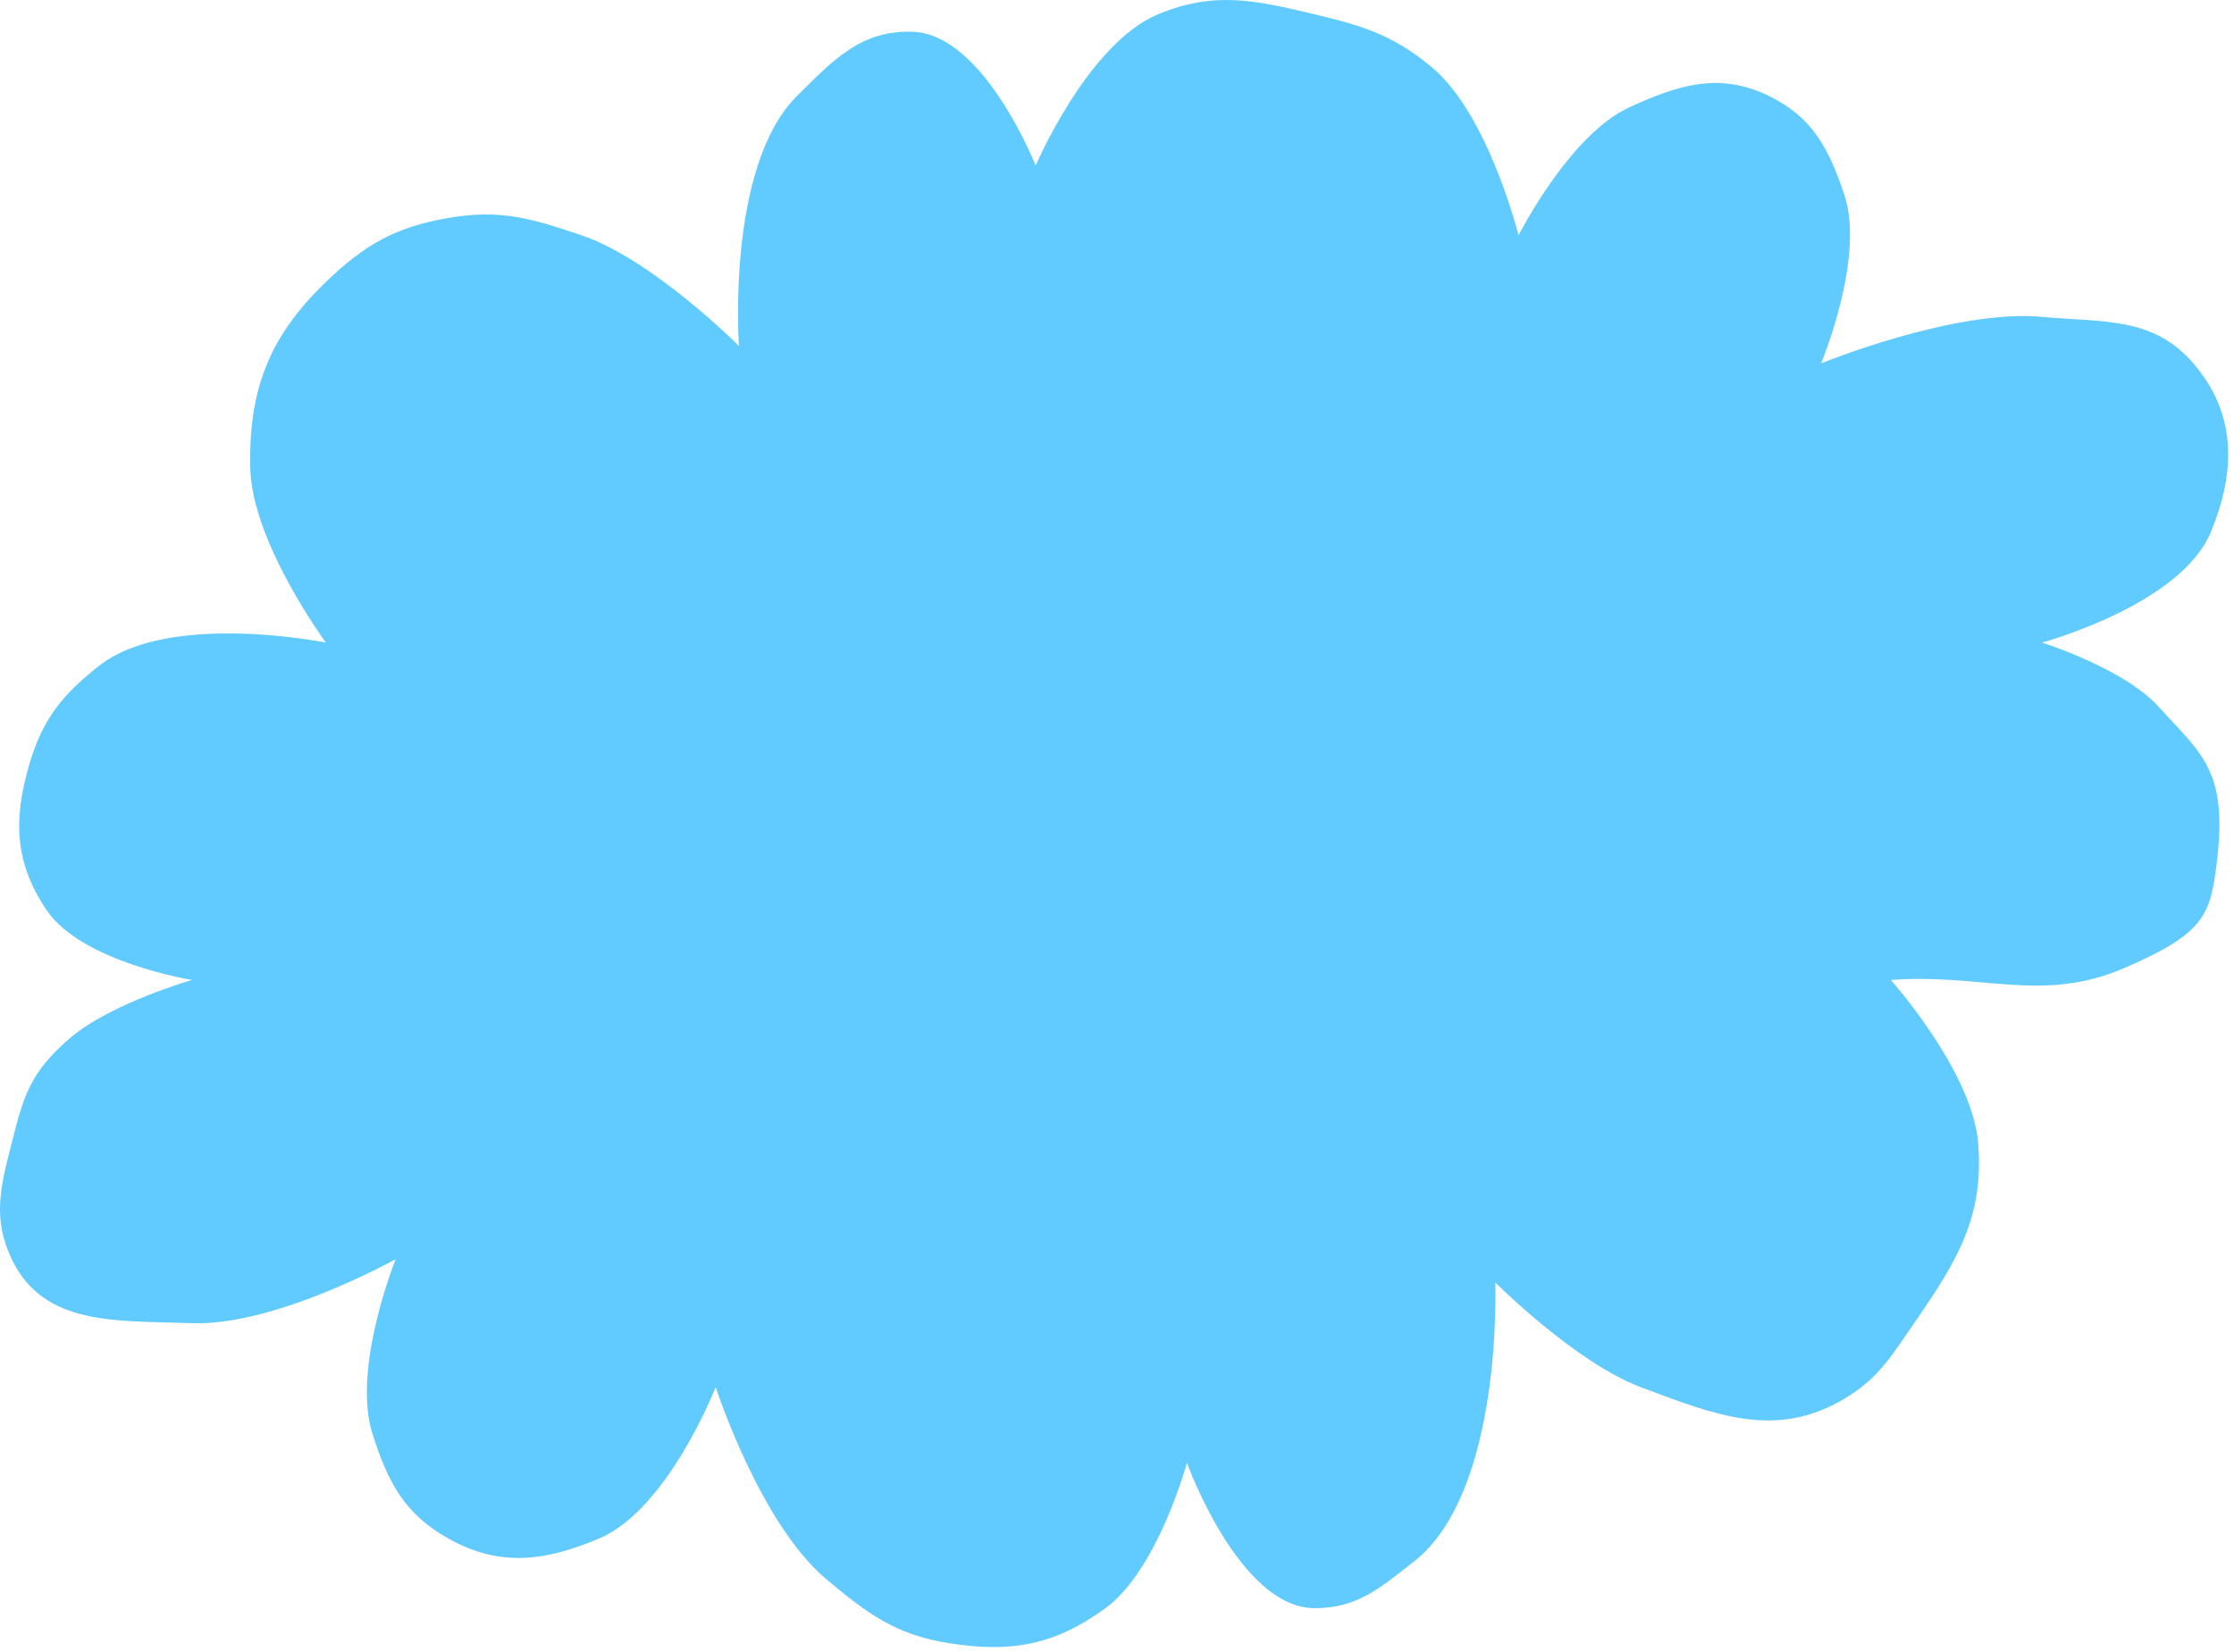 <svg width="192" height="142" viewBox="0 0 192 142" fill="none" xmlns="http://www.w3.org/2000/svg">
<path d="M140.009 9.237C134.856 11.616 130.509 20.237 130.509 20.237C130.509 20.237 127.927 9.794 123.009 5.737C119.706 3.011 117.175 2.228 113.009 1.237C107.88 0.016 104.375 -0.792 99.509 1.237C93.486 3.748 89.009 14.237 89.009 14.237C89.009 14.237 84.585 3 78.509 2.737C74.056 2.544 71.673 5.098 68.509 8.237C62.389 14.308 63.509 29.737 63.509 29.737C63.509 29.737 56.111 22.316 50.009 20.237C45.722 18.776 42.971 17.957 38.509 18.737C33.949 19.533 31.346 21.029 28.009 24.237C23.147 28.911 21.354 33.494 21.509 40.237C21.656 46.619 28.009 55.237 28.009 55.237C28.009 55.237 14.52 52.497 8.509 57.237C5.319 59.753 3.648 61.837 2.509 65.737C1.131 70.456 1.254 74.165 4.009 78.237C7.044 82.721 16.509 84.237 16.509 84.237C16.509 84.237 9.509 86.237 6.009 89.237C2.548 92.204 2.014 94.294 1.042 98.109L1.009 98.237L0.979 98.355C0.029 102.077 -0.652 104.748 1.009 108.237C3.77 114.036 10.09 113.503 16.509 113.737C23.668 113.998 34.009 108.237 34.009 108.237C34.009 108.237 30.22 117.604 32.009 123.237C33.322 127.369 34.731 130.109 38.509 132.237C42.933 134.728 46.834 134.217 51.509 132.237C57.407 129.739 61.509 119.237 61.509 119.237C61.509 119.237 65.312 130.959 71.009 135.737C74.556 138.711 76.939 140.499 81.509 141.237C86.841 142.097 90.65 141.425 95.009 138.237C99.525 134.933 102.009 125.737 102.009 125.737C102.009 125.737 106.507 138.248 113.009 138.237C116.678 138.23 118.615 136.491 121.509 134.237C129.212 128.238 128.509 110.237 128.509 110.237C128.509 110.237 135.378 117.121 141.009 119.237C147.417 121.644 152.632 123.747 158.509 120.237C161.475 118.465 162.545 116.579 164.509 113.737C168.161 108.453 170.542 104.637 170.009 98.237C169.494 92.056 162.509 84.237 162.509 84.237C170.32 83.651 175.509 86.237 182.509 83.237C189.509 80.237 189.96 78.629 190.509 74.237C191.509 66.237 189.247 64.849 185.509 60.737C182.511 57.439 175.509 55.237 175.509 55.237C175.509 55.237 187.427 51.995 190.009 45.737C192.18 40.474 192.222 35.552 188.509 31.237C185.044 27.211 180.799 27.72 175.509 27.237C167.958 26.548 156.509 31.237 156.509 31.237C156.509 31.237 160.321 22.158 158.509 16.737C157.184 12.774 155.772 10.053 152.009 8.237C147.774 6.193 144.279 7.266 140.009 9.237Z" fill="#61CAFF"/>
</svg>
